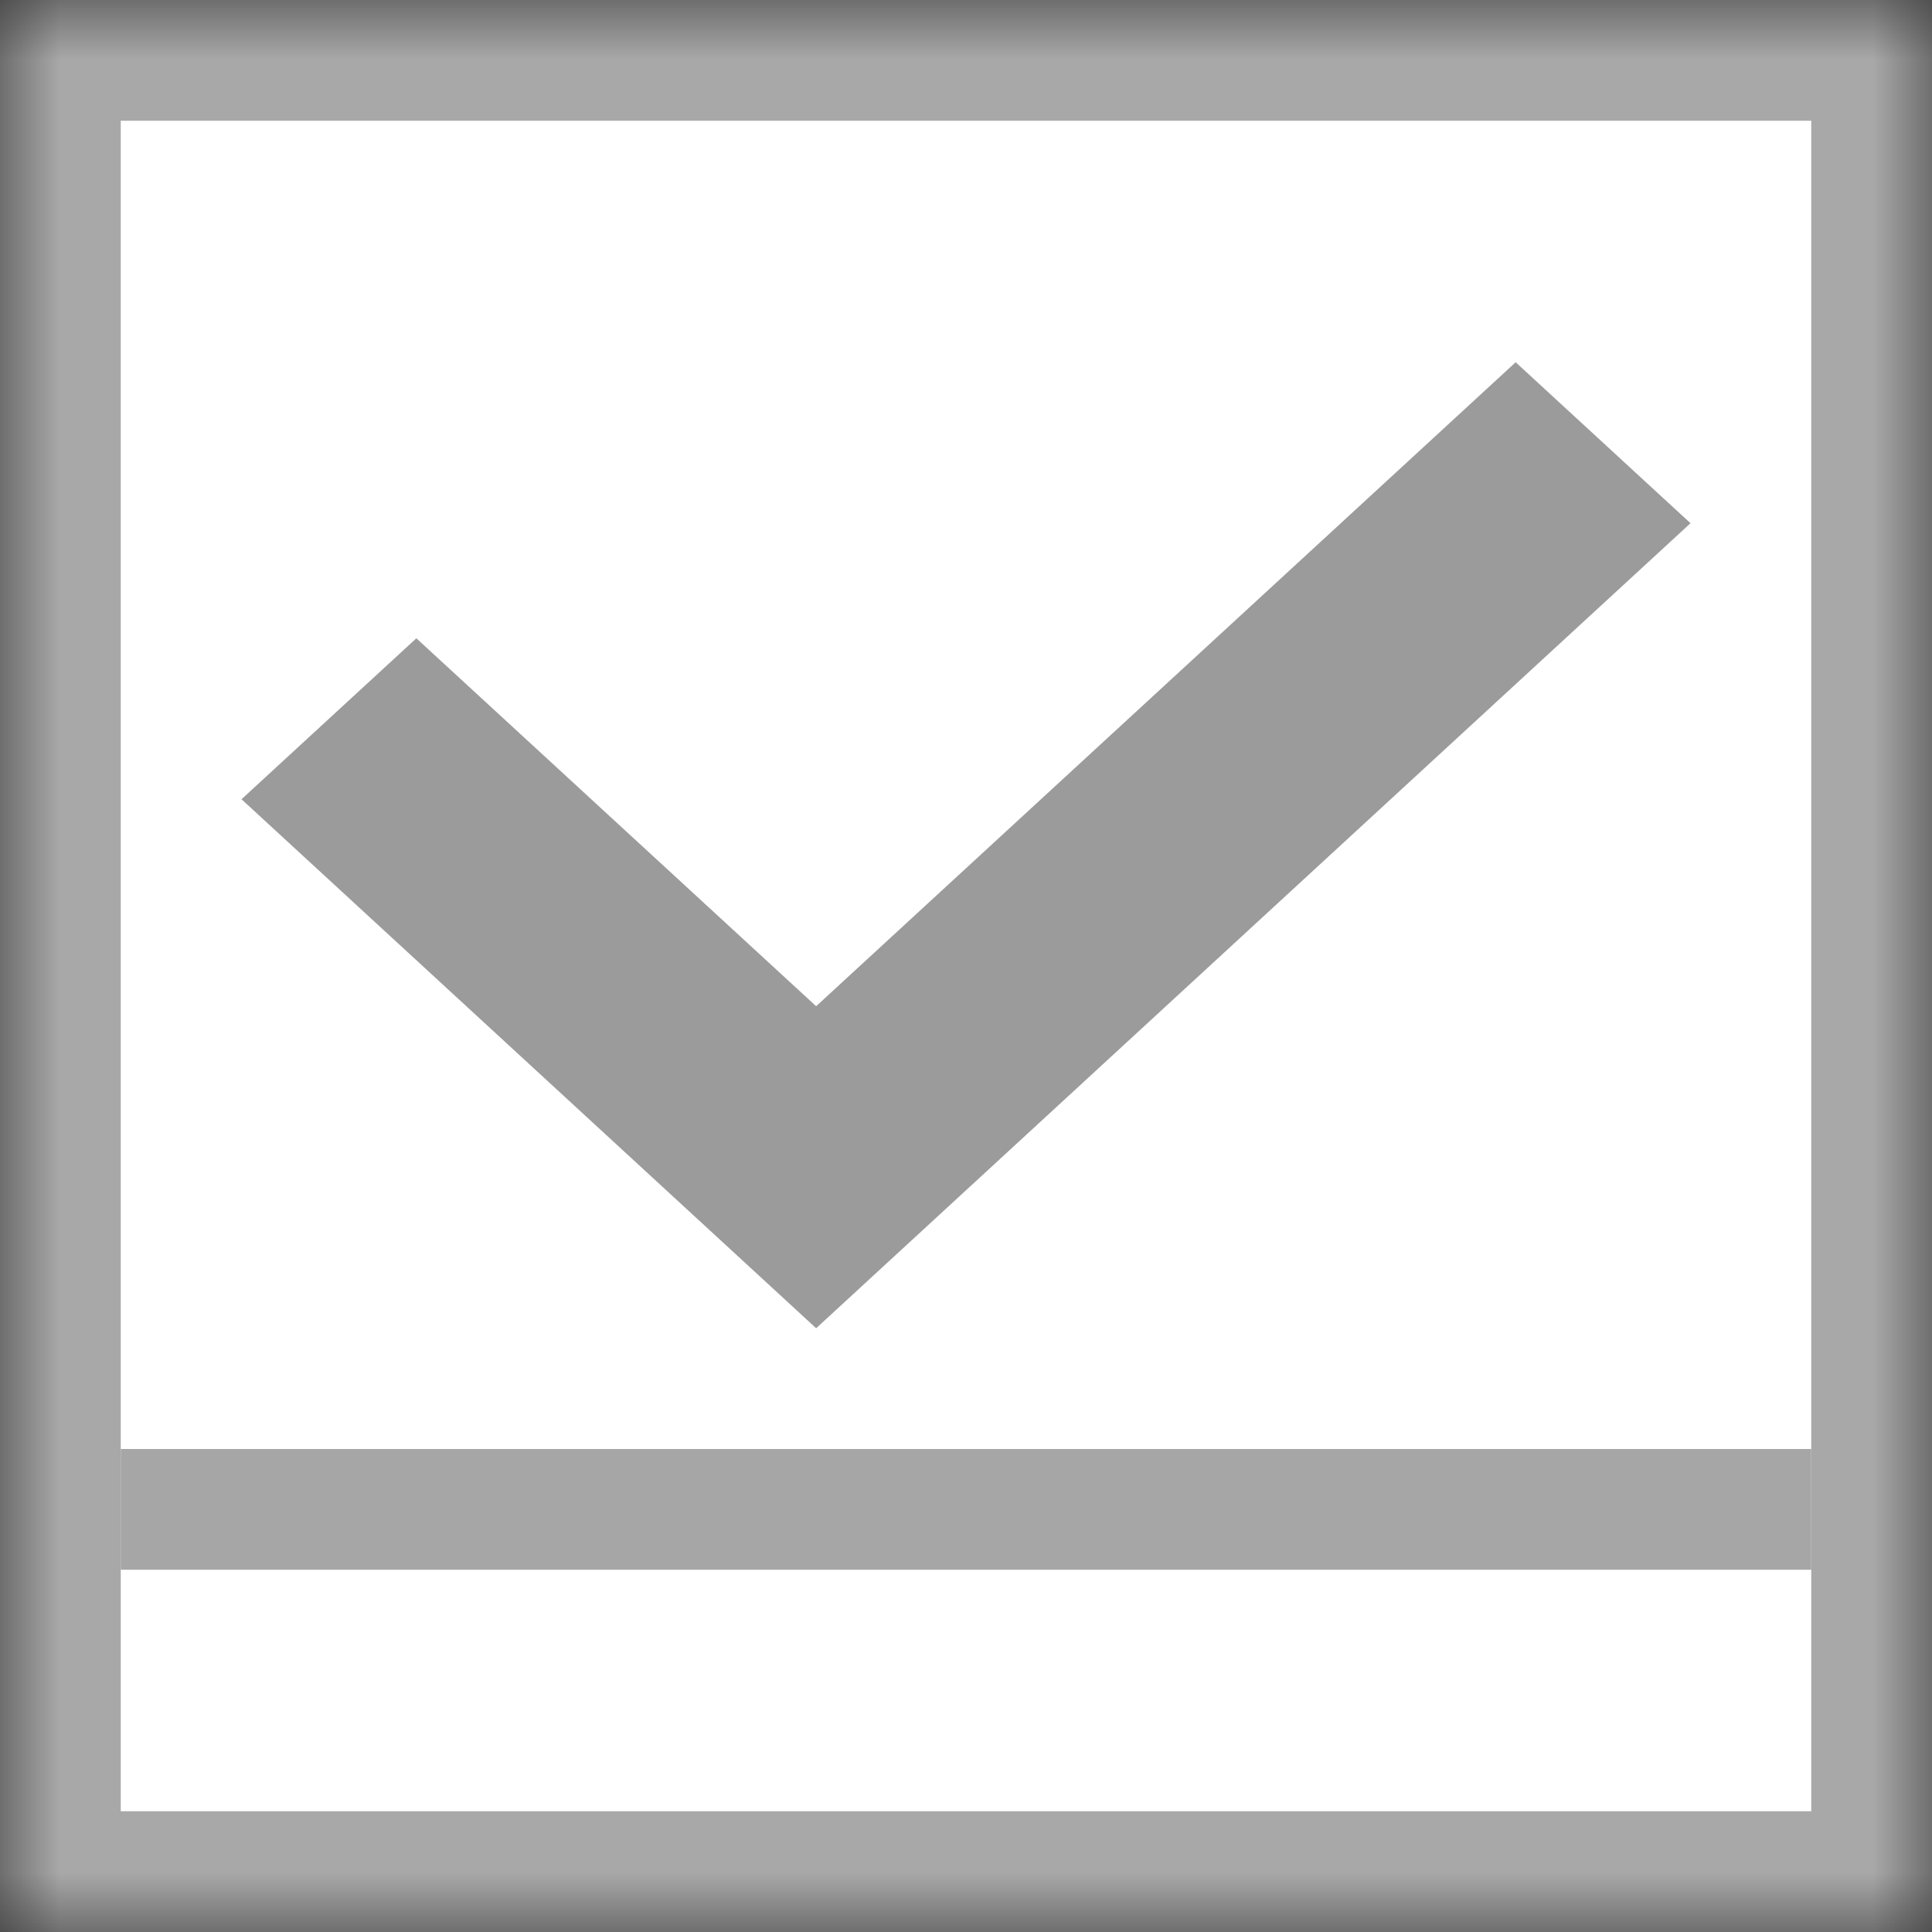 <?xml version="1.0" encoding="UTF-8" standalone="no"?>
<svg width="16px" height="16px" viewBox="0 0 16 16" version="1.1" xmlns="http://www.w3.org/2000/svg" xmlns:xlink="http://www.w3.org/1999/xlink">
    <rect x="0" y="0" width="16" height="16" fill="#333333" stroke="none"/>
    <!-- Generator: Sketch 3.8.2 (29753) - http://www.bohemiancoding.com/sketch -->
    <title>checked_hover</title>
    <desc>Created with Sketch.</desc>
    <defs>
        <rect id="path-1" x="0" y="0" width="16" height="16"></rect>
        <mask id="mask-2" maskContentUnits="userSpaceOnUse" maskUnits="objectBoundingBox" x="0" y="0" width="16" height="16" fill="white">
            <use xlink:href="#path-1"></use>
        </mask>
        <rect id="path-3" x="5" y="13" width="6" height="2"></rect>
        <mask id="mask-4" maskContentUnits="userSpaceOnUse" maskUnits="objectBoundingBox" x="0" y="0" width="6" height="2" fill="white">
            <use xlink:href="#path-3"></use>
        </mask>
    </defs>
    <g id="specification" stroke="none" stroke-width="1" fill="none" fill-rule="evenodd">
        <g id="spec" transform="translate(-1116, -1752)">
            <g id="checked_hover" transform="translate(1116, 1752)">
                <g id="checkbox_unchecked-copy-3" stroke="#A8A8A8" stroke-width="2" fill="#FFFFFF">
                    <use id="Rectangle-301" mask="url(#mask-2)" xlink:href="#path-1"></use>
                </g>
                <g id="done-copy" transform="translate(2, 3)" fill="#9B9B9B">
                    <polygon id="Shape" points="4.759 5.333 1.448 2.286 0 3.619 4.759 8 12 1.333 10.552 0"></polygon>
                </g>
                <rect id="Rectangle-100-Copy-3" fill="#A6A6A6" x="1" y="12" width="14" height="1"></rect>
                <use id="Rectangle-101-Copy-3" stroke="#979797" mask="url(#mask-4)" stroke-width="2" fill="#D8D8D8" xlink:href="#path-3"></use>
            </g>
        </g>
    </g>
</svg>